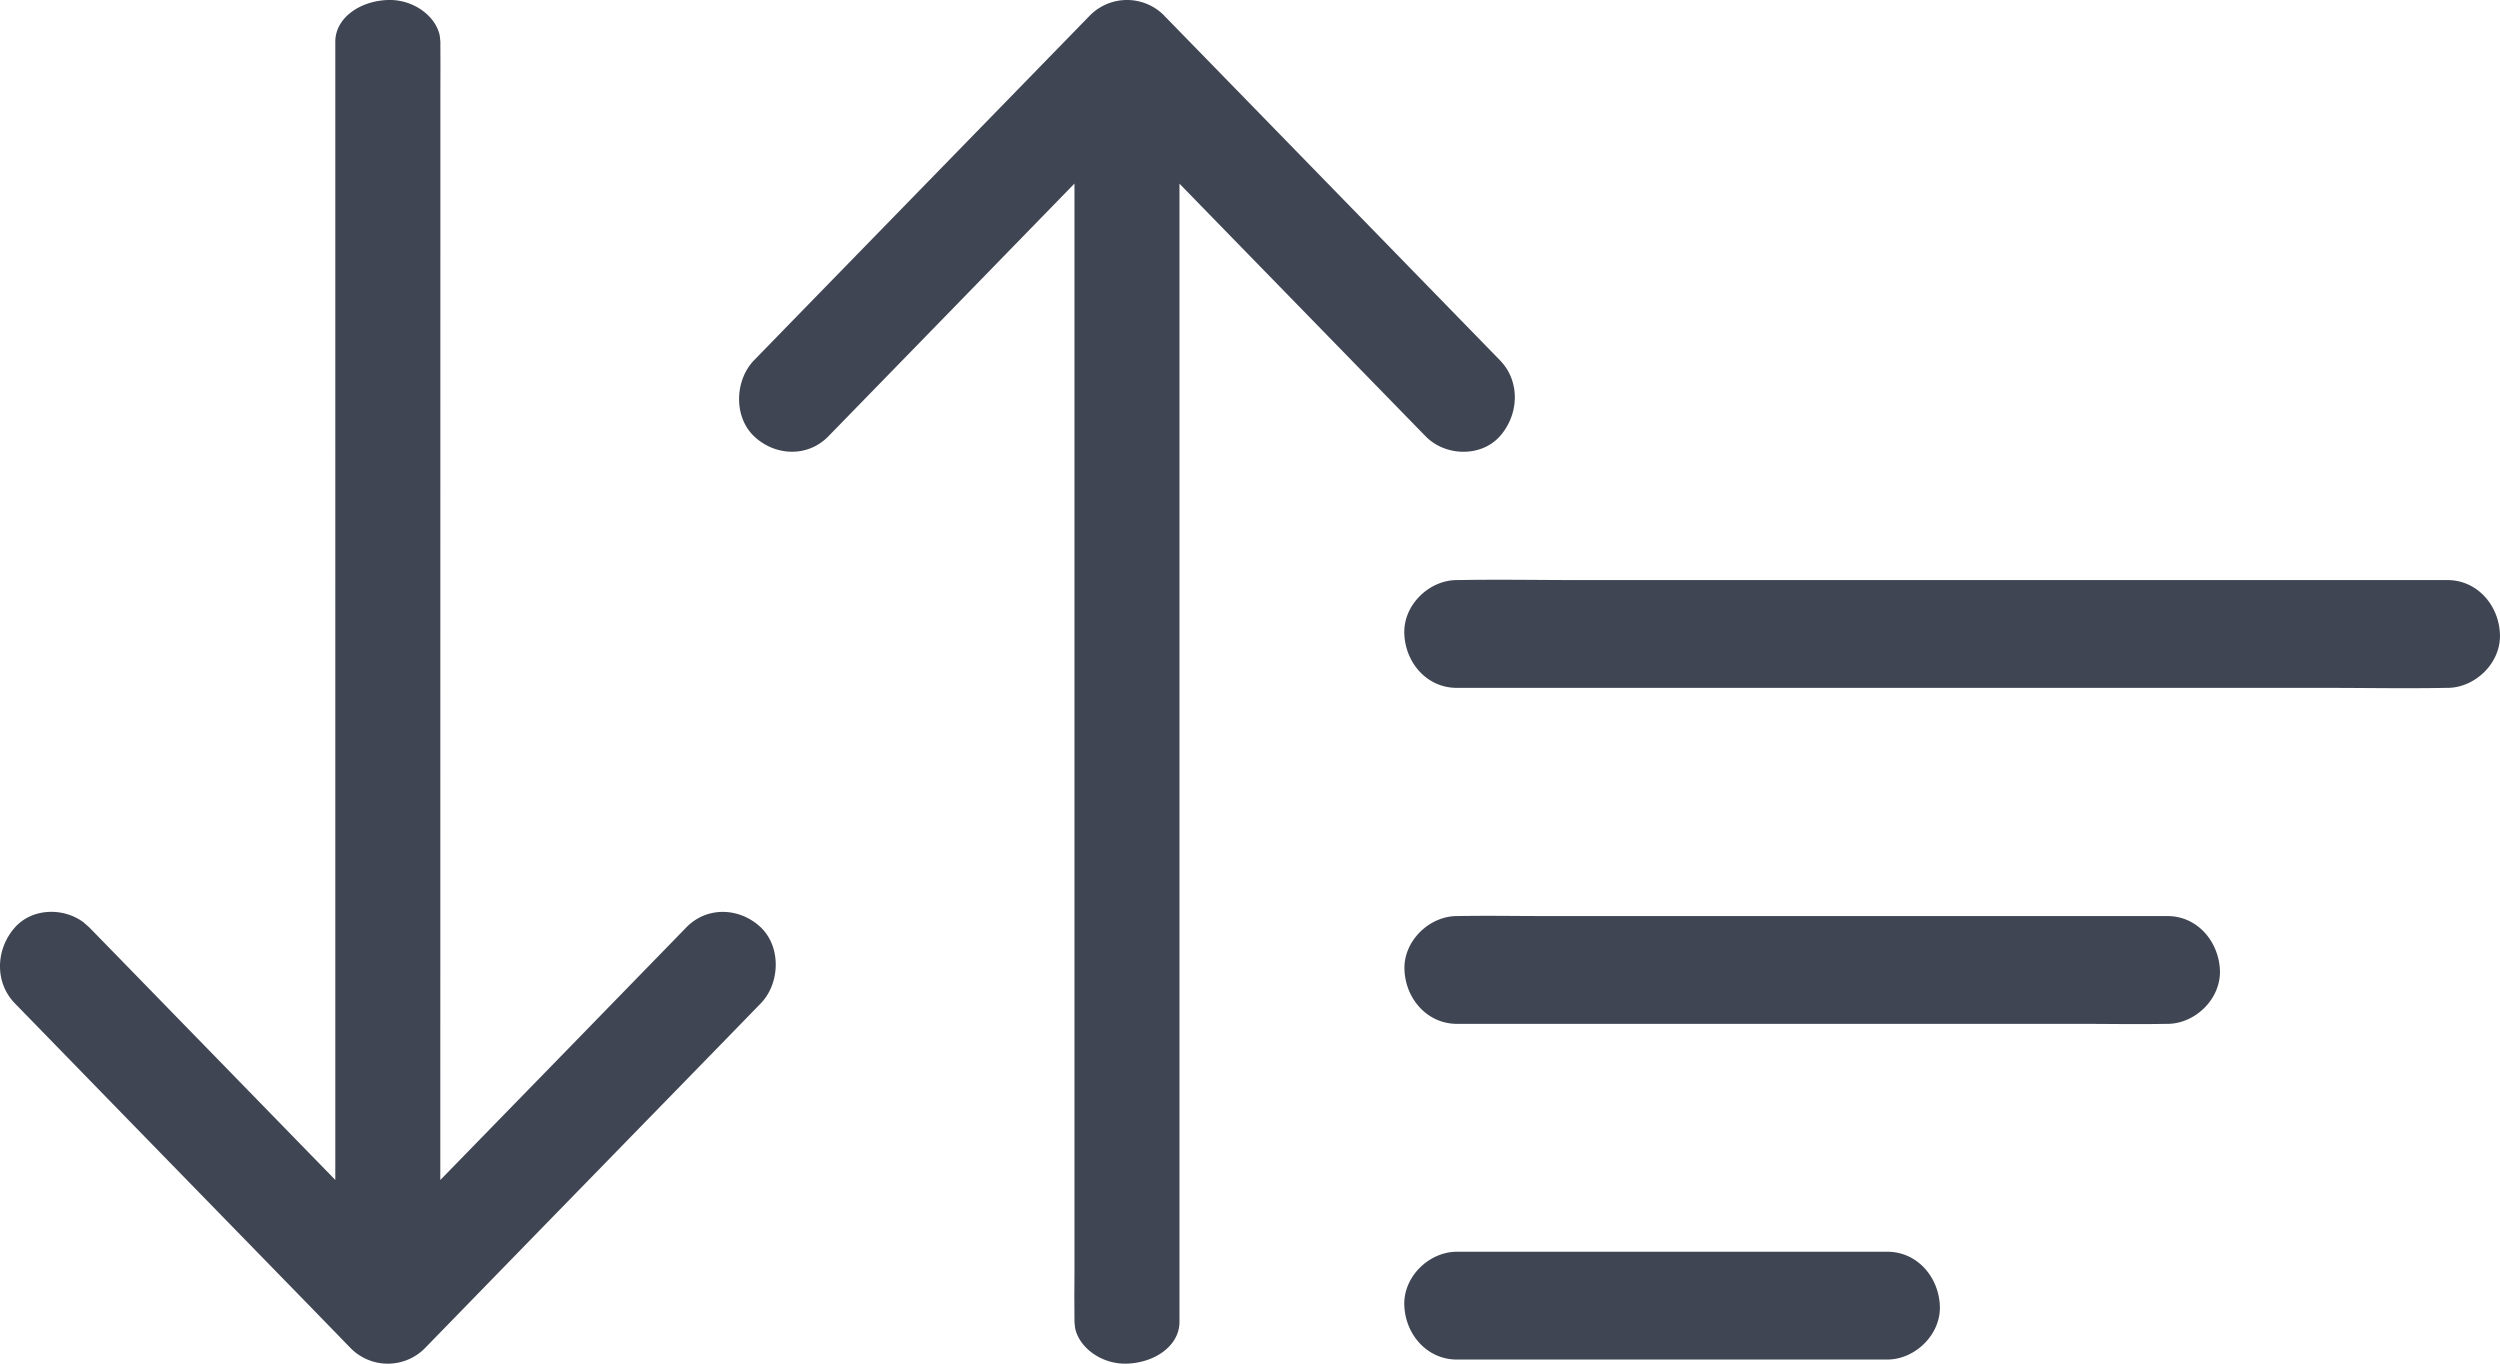 <svg xmlns="http://www.w3.org/2000/svg" width="33" height="18" viewBox="0 0 33 18">
    <path fill="#404553" fill-rule="nonzero" d="M5.12 0c.34-.011.634.215.685.472l.008.078v.028l.001.31-.001.309-.001 14.379 1.75-1.796 1.499-1.54c.275-.281.705-.26.98 0 .274.26.256.743 0 1.006l-.543.558-2.39 2.452-1.499 1.54a.689.689 0 0 1-.98 0l-.542-.558-2.39-2.452-1.499-1.54c-.274-.28-.254-.72 0-1.005.23-.257.64-.264.905-.066l.075.066.543.557 2.389 2.453.316.324V.55c0-.308.317-.537.693-.55zm10.246.205l.543.557 2.389 2.452 1.5 1.54c.274.28.253.72 0 1.005-.253.282-.724.263-.98 0l-.543-.557-2.39-2.453-.316-.325V17.45c0 .308-.316.537-.693.55-.34.011-.634-.215-.685-.472l-.008-.078v-.028l-.002-.31.002-.309V2.423L12.434 4.22l-1.5 1.54c-.274.281-.704.26-.979 0s-.256-.743 0-1.006l.543-.558 2.389-2.452 1.5-1.54a.689.689 0 0 1 .979 0zm9.547 16.318c.388 0 .675.325.693.711.017.384-.33.712-.693.712H19.23c-.388 0-.677-.325-.693-.712-.016-.384.33-.711.693-.711zm-5.095-4.434l.572.003h8.22c.388 0 .674.325.693.711.016.385-.33.712-.693.712h-.016c-.38.007-.76 0-1.142 0h-8.22c-.388 0-.677-.325-.693-.712-.016-.384.33-.711.693-.711h.016c.38-.007.76 0 1.142 0zm.224-4.436l.791.004h11.473c.388 0 .677.325.693.711.017.385-.33.712-.693.712h-.02c-.527.01-1.056 0-1.583 0H19.23c-.39 0-.677-.325-.693-.712-.016-.384.33-.711.693-.711h.02c.527-.01 1.056 0 1.583 0z"/>
</svg>
